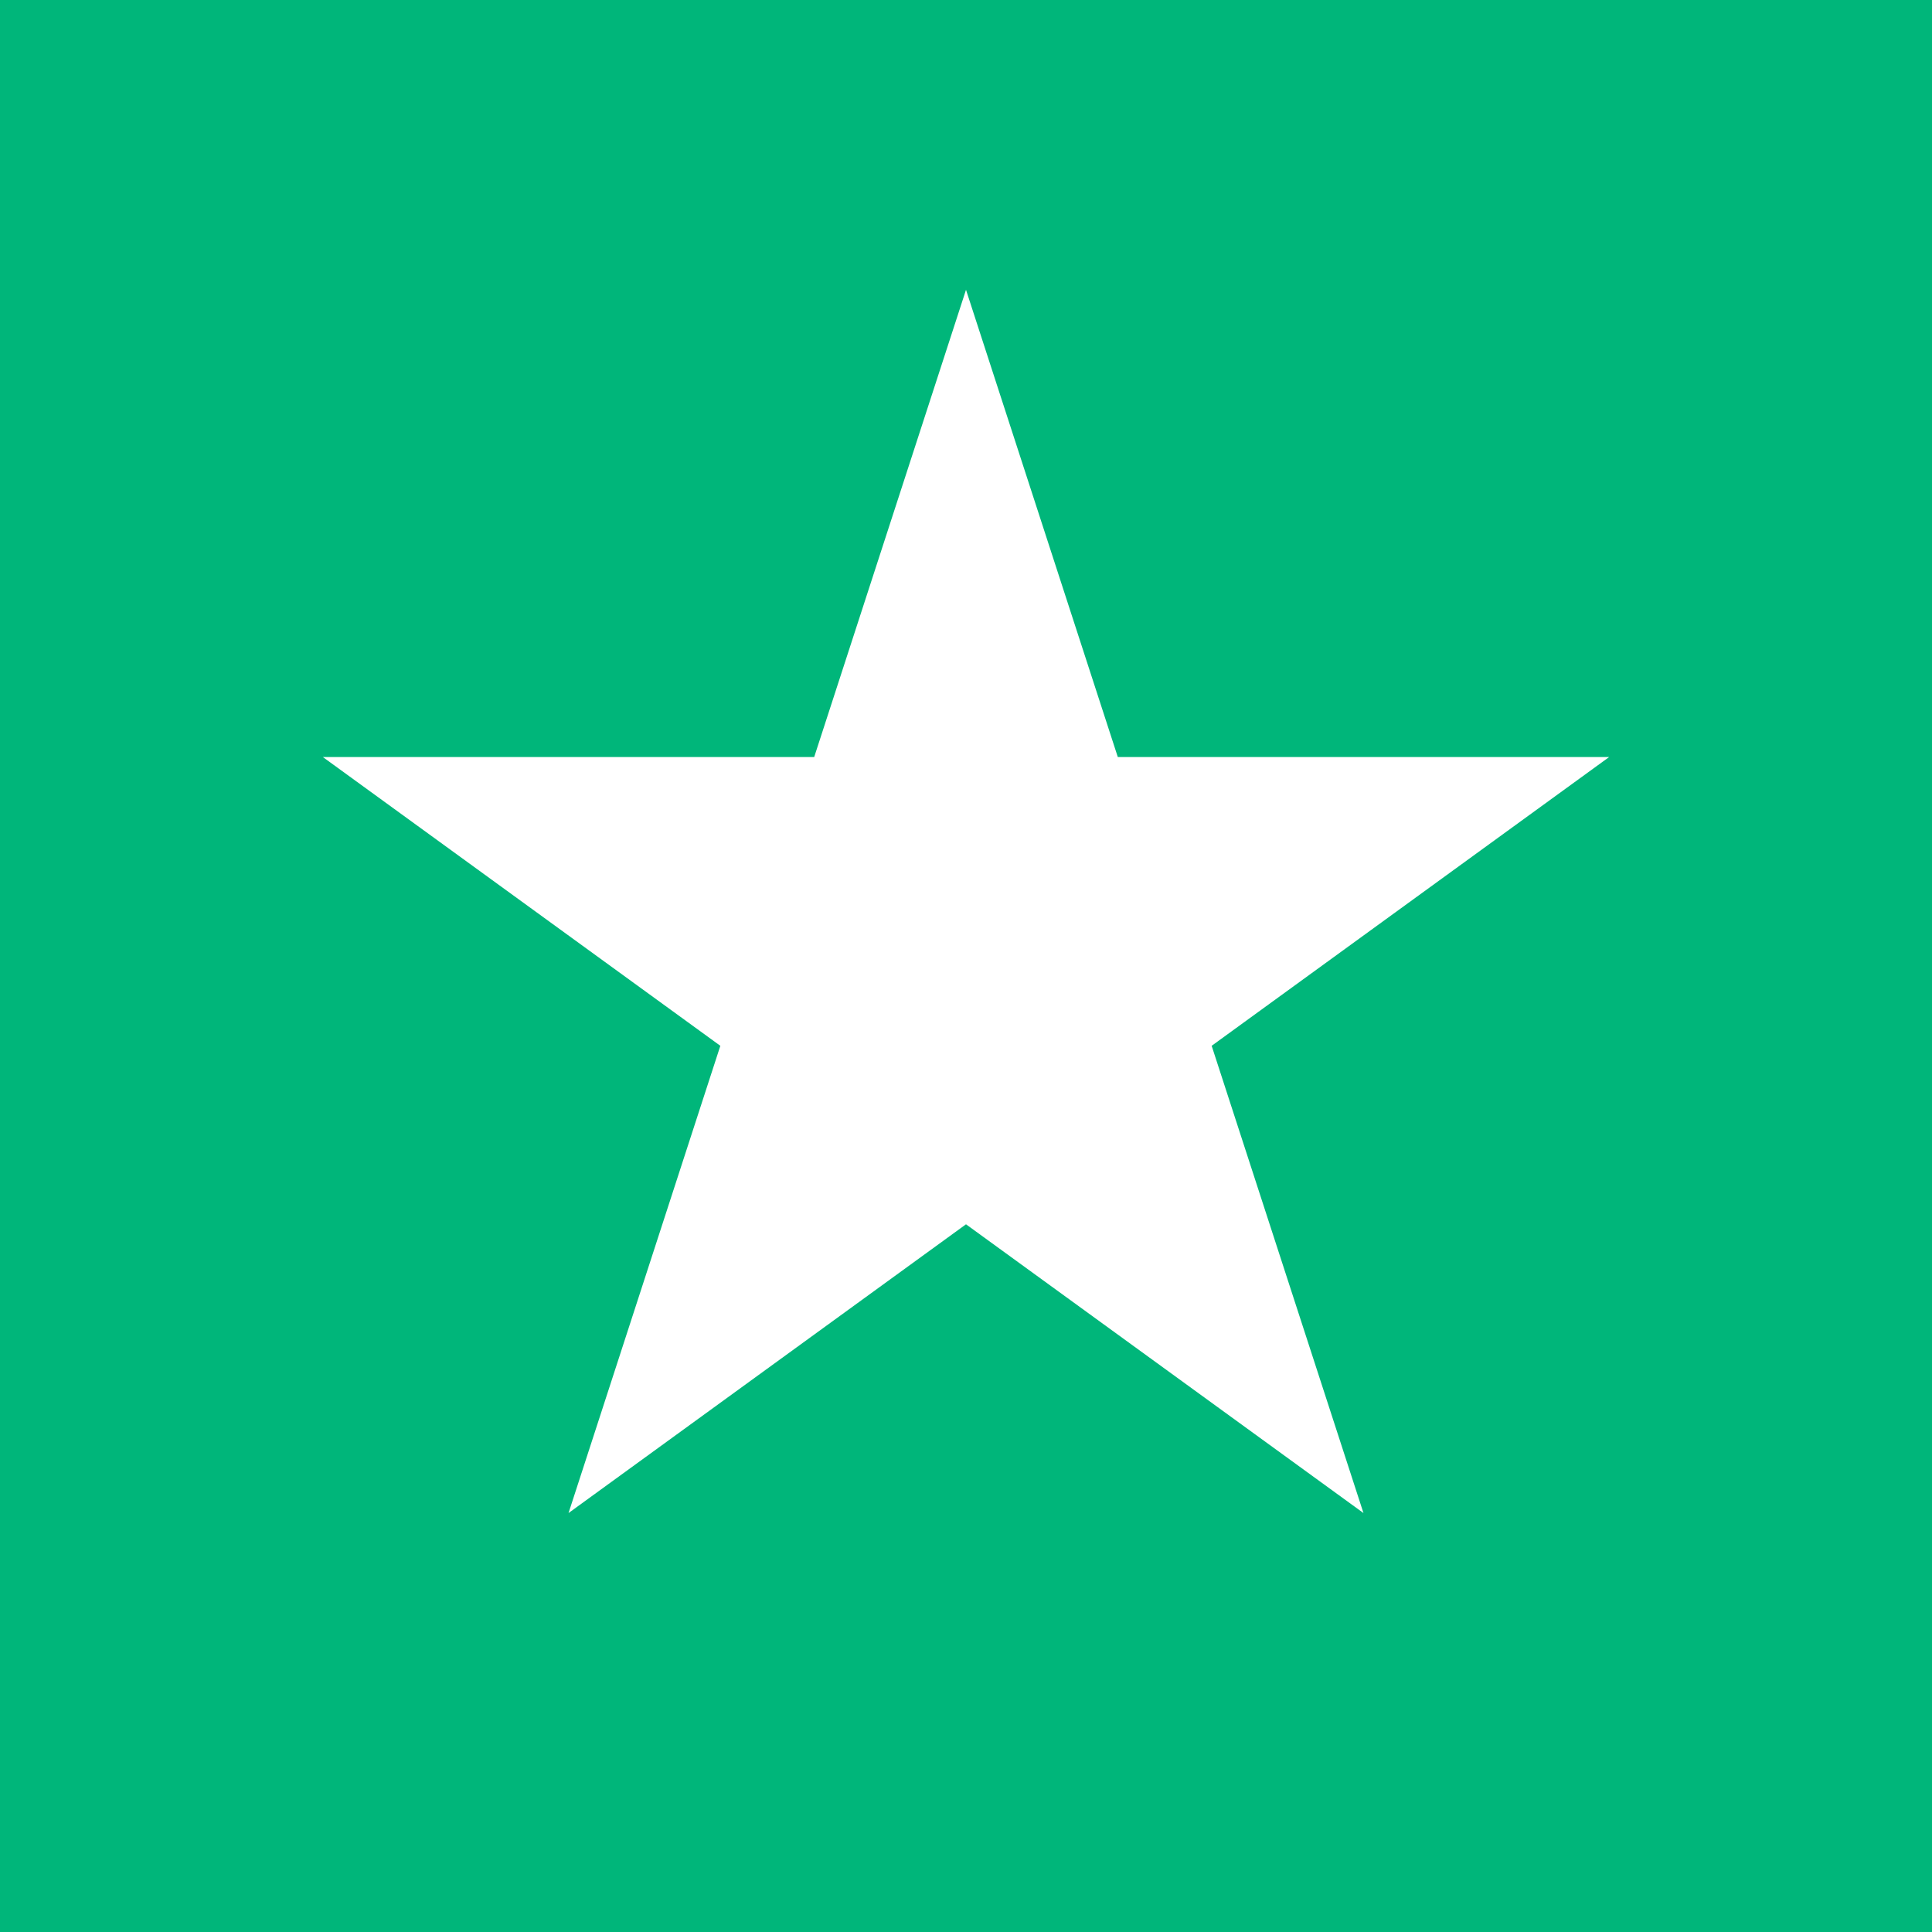 <svg width="26" height="26" viewBox="0 0 26 26" fill="none" xmlns="http://www.w3.org/2000/svg">
<rect width="26" height="26" fill="#00B67A"/>
<path d="M13 3.9L15.043 10.188H21.655L16.306 14.074L18.349 20.362L13 16.476L7.651 20.362L9.694 14.074L4.345 10.188H10.957L13 3.9Z" fill="white"/>
</svg>

